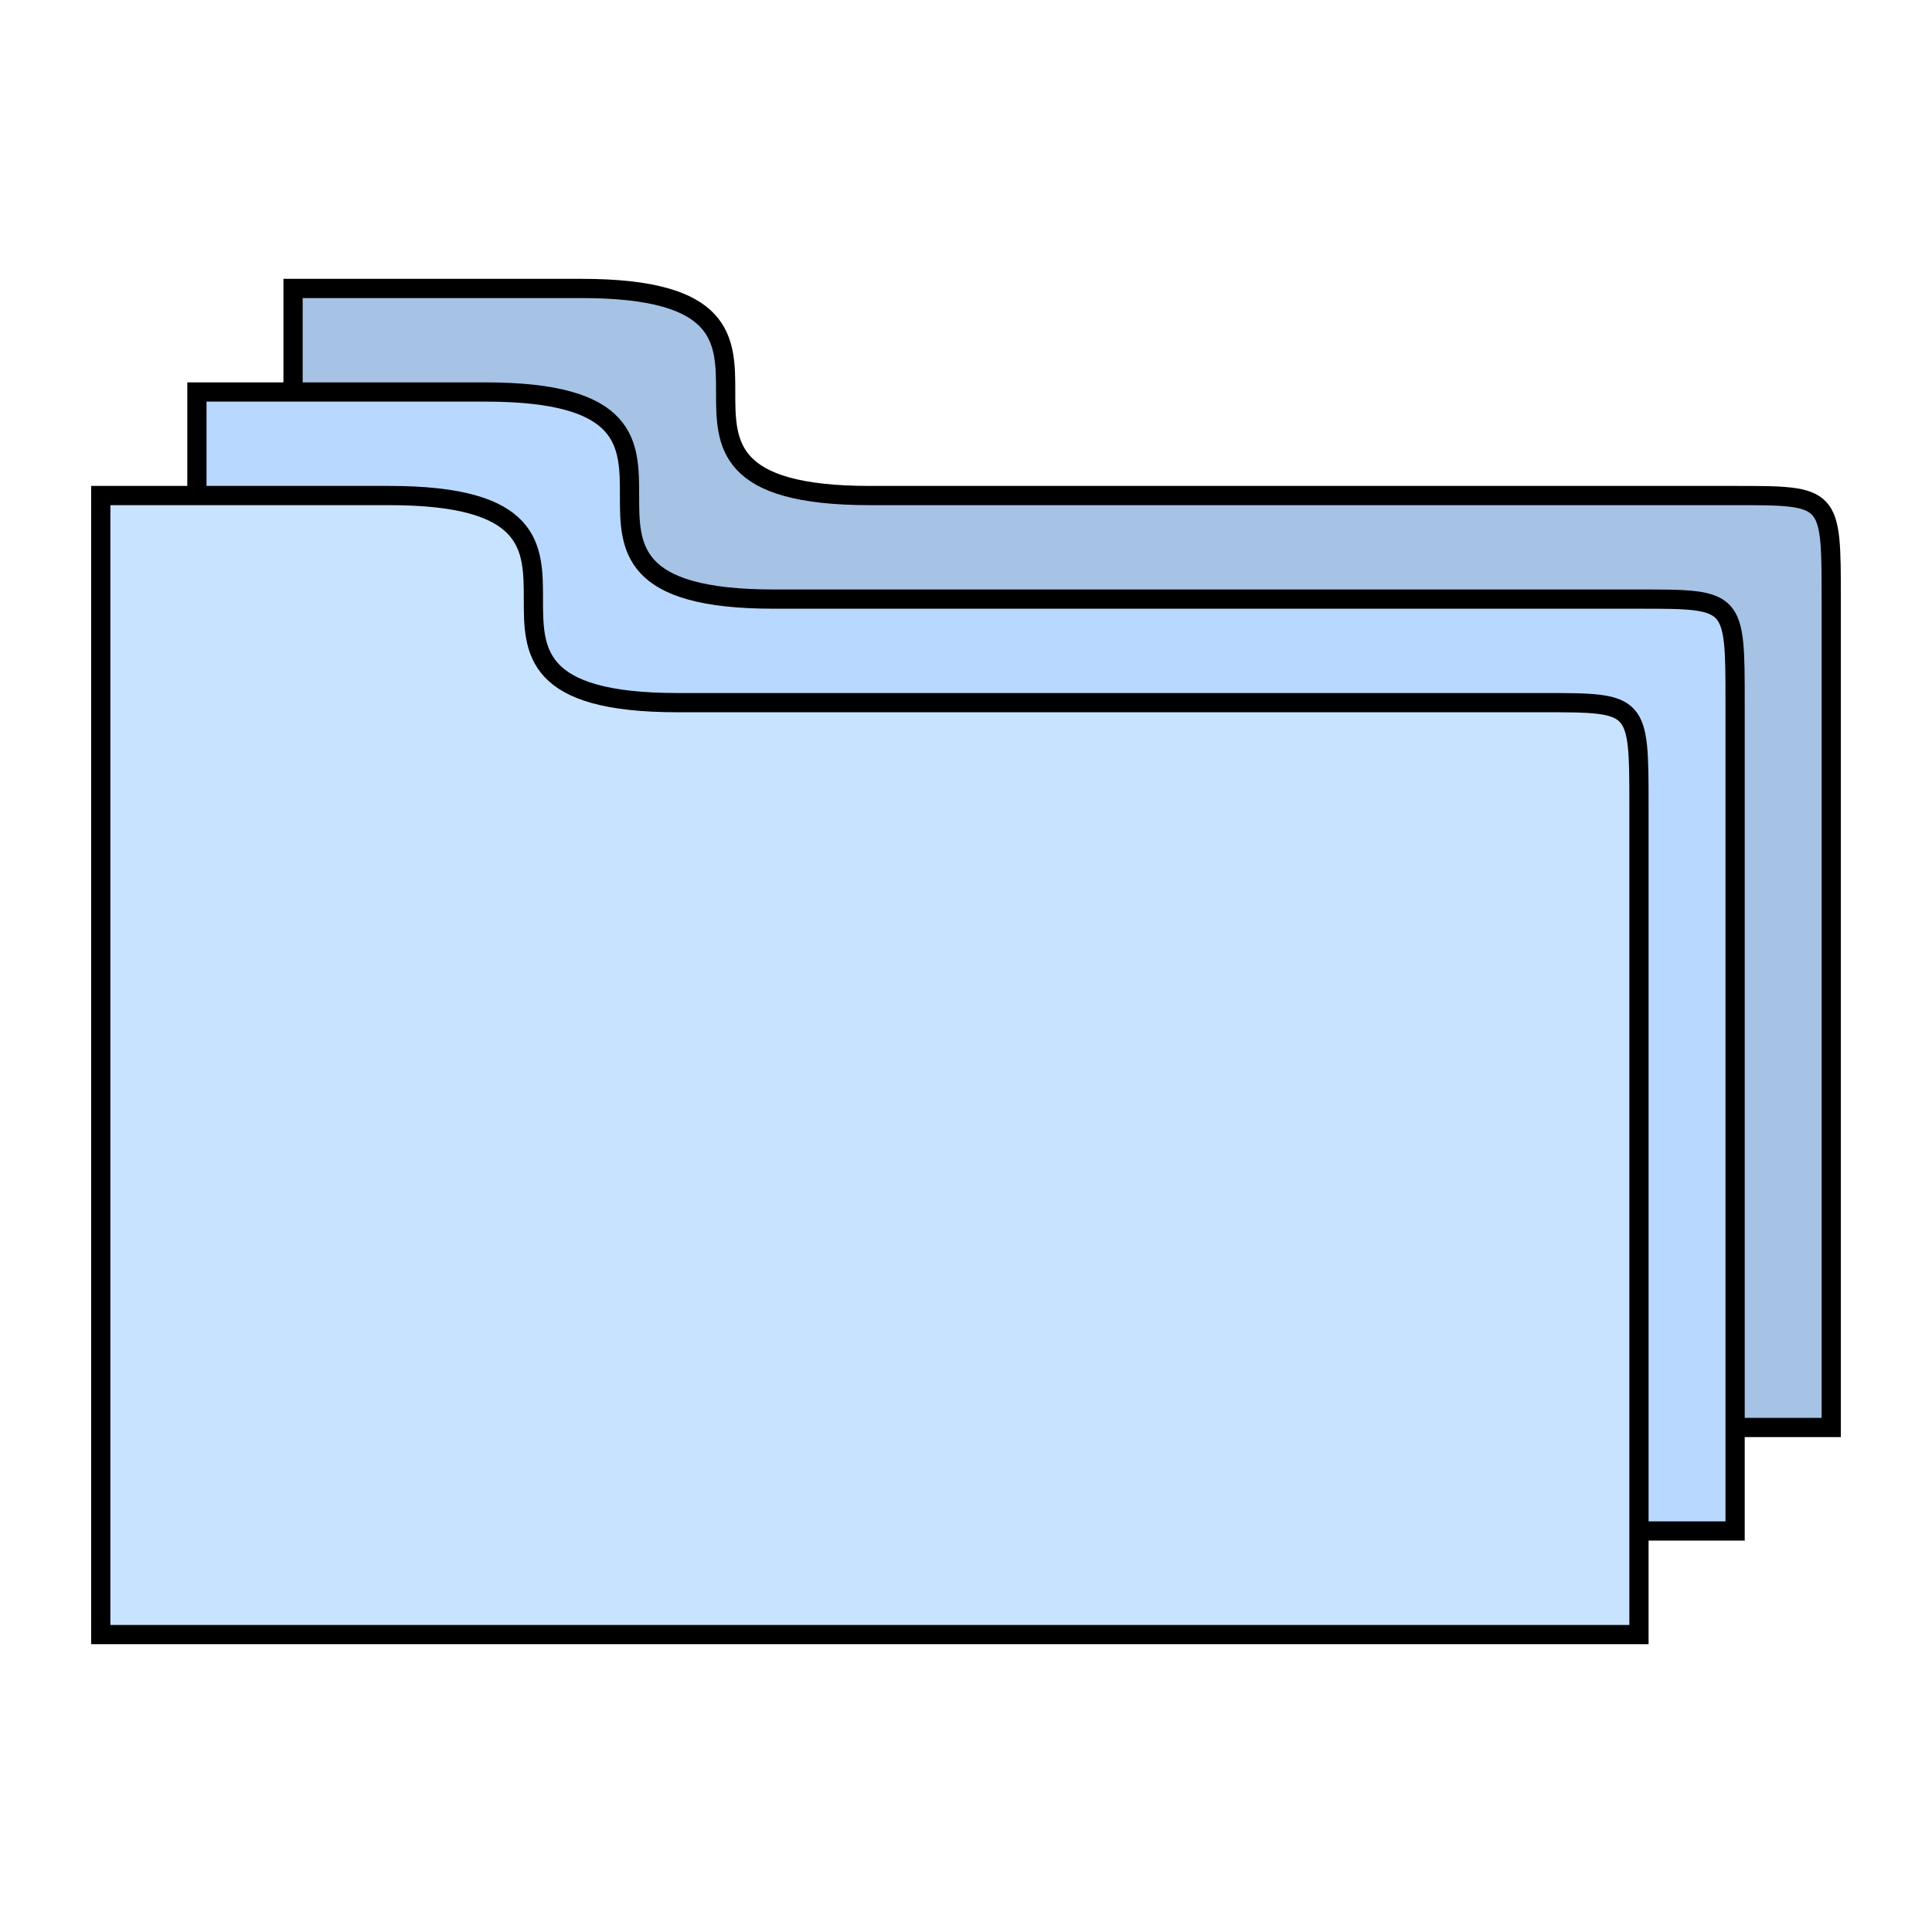 <?xml version="1.0" encoding="ISO-8859-1" standalone="yes"?>
<svg width="200.963" height="200">
  <defs> 
    <marker id="ArrowEnd" viewBox="0 0 10 10" refX="0" refY="5" 
     markerUnits="strokeWidth" 
     markerWidth="4" 
     markerHeight="3" 
     orient="auto"> 
        <path d="M 0 0 L 10 5 L 0 10 z" /> 
    </marker>
    <marker id="ArrowStart" viewBox="0 0 10 10" refX="10" refY="5" 
     markerUnits="strokeWidth" 
     markerWidth="4" 
     markerHeight="3" 
     orient="auto"> 
        <path d="M 10 0 L 0 5 L 10 10 z" /> 
    </marker> </defs>
<g>
<path style="stroke:none; fill:none" d="M 0.482 0L 200.482 0L 200.482 200L 0.482 200L 0.482 0z"/>
<g>
<path style="stroke:#000000; stroke-width:2; fill-rule:evenodd; fill:#a6c2e5" d="M 30.482 30L 60.482 30C 90.482 30 60.482 51.538 90.482 51.538L 180.482 51.538C 190.482 51.538 190.482 51.538 190.482 62.308L 190.482 148.462L 30.482 148.462L 30.482 30z"/>
<path style="stroke:#000000; stroke-width:2; fill-rule:evenodd; fill:#b8d8ff" d="M 20.482 40.769L 50.482 40.769C 80.482 40.769 50.482 62.308 80.482 62.308L 170.482 62.308C 180.482 62.308 180.482 62.308 180.482 73.077L 180.482 159.231L 20.482 159.231L 20.482 40.769z"/>
<path style="stroke:#000000; stroke-width:2; fill-rule:evenodd; fill:#c8e3ff" d="M 10.482 51.538L 40.482 51.538C 70.482 51.538 40.482 73.077 70.482 73.077L 160.482 73.077C 170.482 73.077 170.482 73.077 170.482 83.846L 170.482 170L 10.482 170L 10.482 51.538z"/>
</g>
</g>
</svg>
